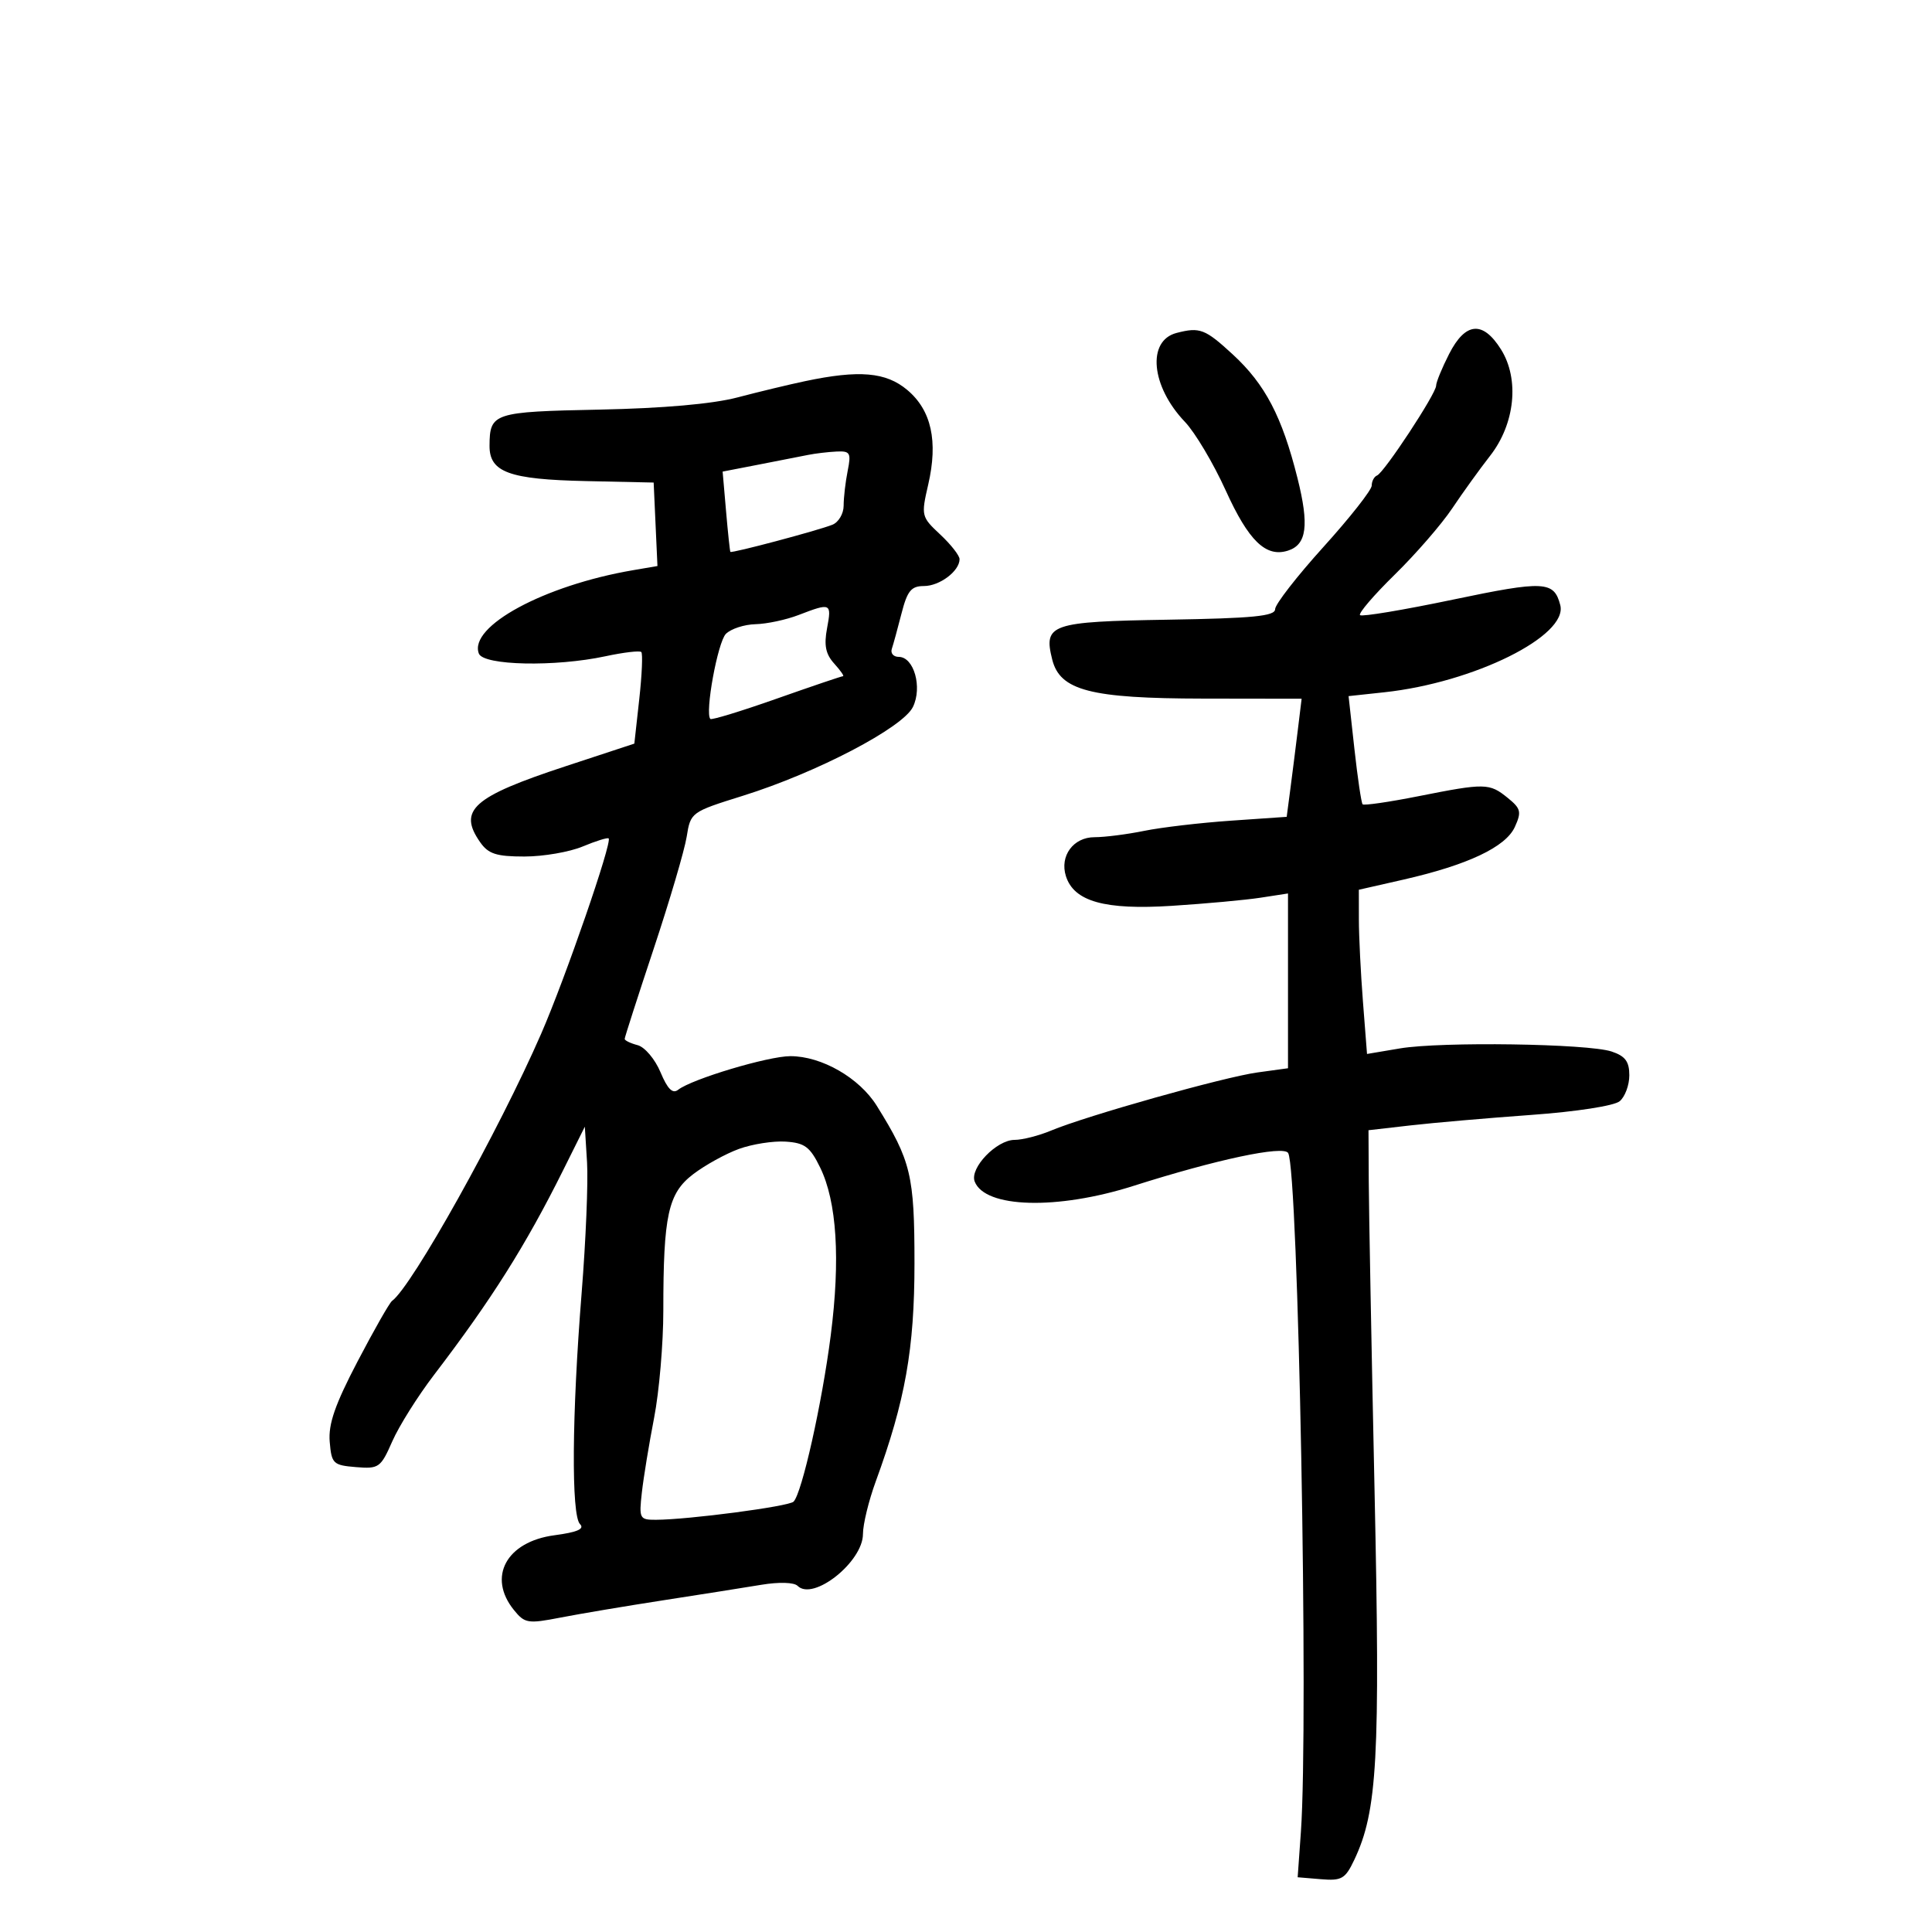 <svg xmlns="http://www.w3.org/2000/svg" width="300" height="300" viewBox="0 0 300 300" version="1.1">
	<path d="M 182.693 51.700 C 178.063 52.900, 178.729 59.995, 183.989 65.500 C 185.565 67.150, 188.419 71.948, 190.331 76.163 C 193.883 83.994, 196.566 86.590, 199.987 85.504 C 202.916 84.574, 203.311 81.575, 201.470 74.235 C 199.074 64.679, 196.457 59.676, 191.434 55.046 C 187.121 51.071, 186.314 50.762, 182.693 51.700 M 225.020 54.960 C 223.909 57.138, 223 59.356, 223 59.889 C 223 61.122, 214.931 73.388, 213.827 73.833 C 213.372 74.017, 213 74.723, 213 75.402 C 213 76.082, 209.625 80.371, 205.500 84.934 C 201.375 89.497, 198 93.843, 198 94.591 C 198 95.673, 194.591 96.008, 181.358 96.226 C 163.130 96.526, 162.008 96.912, 163.388 102.411 C 164.597 107.228, 169.324 108.453, 186.808 108.478 L 202.116 108.500 201.506 113.500 C 201.170 116.250, 200.648 120.376, 200.346 122.669 L 199.797 126.837 191.149 127.434 C 186.392 127.762, 180.328 128.474, 177.674 129.015 C 175.019 129.557, 171.548 130, 169.959 130 C 166.664 130, 164.521 132.917, 165.515 136.049 C 166.764 139.984, 171.544 141.324, 181.959 140.658 C 187.207 140.322, 193.412 139.753, 195.750 139.392 L 200 138.737 200 152.307 L 200 165.877 195.250 166.530 C 190.053 167.243, 168.728 173.251, 163.211 175.556 C 161.311 176.350, 158.764 177, 157.552 177 C 154.744 177, 150.546 181.374, 151.348 183.464 C 152.935 187.600, 164.166 187.910, 176 184.145 C 188.882 180.046, 199.280 177.834, 200.022 179.036 C 201.606 181.598, 203.216 267.476, 202 284.500 L 201.500 291.500 205.111 291.802 C 208.338 292.072, 208.889 291.753, 210.289 288.802 C 213.886 281.220, 214.334 273.076, 213.440 231.500 C 212.967 209.500, 212.562 187.900, 212.540 183.500 L 212.500 175.500 219 174.754 C 222.575 174.344, 231.013 173.611, 237.750 173.126 C 244.772 172.621, 250.641 171.713, 251.500 171 C 252.325 170.315, 253 168.504, 253 166.975 C 253 164.832, 252.371 163.986, 250.250 163.279 C 246.567 162.052, 223.795 161.718, 217.385 162.797 L 212.270 163.659 211.641 155.579 C 211.295 151.136, 211.009 145.399, 211.006 142.830 L 211 138.160 217.883 136.595 C 227.895 134.318, 233.801 131.531, 235.221 128.415 C 236.291 126.065, 236.165 125.552, 234.103 123.883 C 231.271 121.589, 230.621 121.577, 220.225 123.641 C 215.674 124.544, 211.786 125.107, 211.585 124.892 C 211.384 124.676, 210.811 120.808, 210.313 116.297 L 209.406 108.093 214.953 107.496 C 228.854 106, 243.525 98.725, 242.276 93.949 C 241.299 90.211, 239.807 90.136, 225.596 93.113 C 217.949 94.715, 211.464 95.797, 211.184 95.518 C 210.905 95.239, 213.337 92.402, 216.588 89.215 C 219.840 86.027, 223.844 81.413, 225.486 78.960 C 227.128 76.507, 229.780 72.826, 231.380 70.779 C 235.258 65.817, 235.969 58.866, 233.070 54.250 C 230.254 49.765, 227.549 50.004, 225.020 54.960 M 125 59.189 C 122.525 59.710, 117.800 60.847, 114.500 61.715 C 110.653 62.726, 102.968 63.404, 93.085 63.604 C 76.583 63.938, 76.044 64.115, 76.015 69.215 C 75.992 73.327, 79.045 74.445, 91 74.703 L 101.500 74.930 101.794 81.411 L 102.089 87.893 98.294 88.541 C 84.511 90.897, 72.737 97.265, 74.357 101.487 C 75.070 103.346, 86.194 103.581, 94.020 101.902 C 96.835 101.299, 99.338 101.004, 99.581 101.248 C 99.825 101.492, 99.682 104.791, 99.262 108.580 L 98.500 115.468 87.759 119.004 C 73.416 123.726, 71.078 125.811, 74.557 130.777 C 75.834 132.601, 77.069 133, 81.435 133 C 84.361 133, 88.434 132.299, 90.486 131.441 C 92.538 130.584, 94.349 130.022, 94.512 130.191 C 95.081 130.785, 87.789 151.890, 84.039 160.500 C 77.491 175.538, 63.957 199.788, 60.876 202.005 C 60.490 202.283, 58.086 206.502, 55.534 211.381 C 52.017 218.104, 50.968 221.128, 51.197 223.876 C 51.482 227.280, 51.728 227.519, 55.259 227.811 C 58.831 228.106, 59.113 227.907, 60.913 223.811 C 61.954 221.440, 64.869 216.800, 67.390 213.500 C 76.323 201.807, 81.611 193.425, 87.438 181.724 L 90.812 174.949 91.156 180.475 C 91.345 183.515, 90.968 192.639, 90.318 200.751 C 88.800 219.686, 88.689 235.289, 90.063 236.663 C 90.813 237.413, 89.648 237.922, 86.099 238.393 C 78.627 239.384, 75.649 244.875, 79.803 250.005 C 81.486 252.084, 81.968 252.161, 87.053 251.172 C 90.049 250.589, 97.225 249.383, 103 248.491 C 108.775 247.599, 115.616 246.517, 118.203 246.088 C 120.961 245.629, 123.298 245.698, 123.852 246.252 C 126.266 248.666, 134 242.525, 134 238.195 C 134 236.697, 134.891 233.034, 135.980 230.053 C 140.574 217.486, 142 209.452, 142 196.136 C 142 182.503, 141.459 180.244, 136.149 171.714 C 133.445 167.370, 127.585 164, 122.734 164 C 119.285 164, 107.429 167.551, 105.298 169.223 C 104.443 169.893, 103.653 169.106, 102.561 166.493 C 101.717 164.473, 100.121 162.583, 99.013 162.293 C 97.906 162.004, 97 161.566, 97 161.321 C 97 161.075, 99.029 154.772, 101.508 147.314 C 103.987 139.855, 106.291 132.032, 106.628 129.928 C 107.234 126.132, 107.301 126.084, 115.370 123.562 C 126.821 119.982, 140.193 112.996, 141.760 109.774 C 143.250 106.713, 141.914 102, 139.556 102 C 138.735 102, 138.251 101.438, 138.482 100.750 C 138.713 100.063, 139.391 97.588, 139.989 95.250 C 140.888 91.739, 141.493 91, 143.467 91 C 145.912 91, 149 88.672, 149 86.830 C 149 86.265, 147.648 84.540, 145.996 82.996 C 143.056 80.250, 143.016 80.084, 144.134 75.239 C 145.688 68.506, 144.627 63.706, 140.889 60.560 C 137.575 57.771, 133.424 57.413, 125 59.189 M 125.500 70.635 C 124.400 70.857, 120.960 71.531, 117.855 72.134 L 112.210 73.229 112.741 79.364 C 113.032 82.739, 113.335 85.587, 113.413 85.694 C 113.598 85.947, 126.970 82.391, 129.250 81.483 C 130.213 81.100, 131 79.765, 131 78.518 C 131 77.271, 131.281 74.844, 131.625 73.125 C 132.189 70.307, 132.016 70.011, 129.875 70.116 C 128.569 70.180, 126.600 70.414, 125.500 70.635 M 124 95.500 C 122.075 96.241, 119.070 96.882, 117.321 96.924 C 115.573 96.966, 113.502 97.641, 112.718 98.425 C 111.442 99.701, 109.423 110.757, 110.306 111.639 C 110.502 111.835, 115.124 110.421, 120.577 108.498 C 126.031 106.574, 130.677 105, 130.901 105 C 131.126 105, 130.512 104.118, 129.536 103.040 C 128.202 101.566, 127.927 100.202, 128.427 97.540 C 129.160 93.631, 129.021 93.567, 124 95.500 M 114.748 178.403 C 112.684 179.152, 109.487 180.917, 107.642 182.324 C 103.739 185.301, 103 188.678, 103 203.533 C 103 208.622, 102.358 216.097, 101.573 220.143 C 100.788 224.189, 99.931 229.412, 99.668 231.750 C 99.212 235.804, 99.313 236, 101.845 235.992 C 106.884 235.976, 122.478 233.922, 123.224 233.176 C 124.522 231.878, 127.647 217.901, 128.997 207.353 C 130.511 195.526, 129.947 186.602, 127.348 181.282 C 125.784 178.081, 124.962 177.465, 122 177.270 C 120.075 177.144, 116.812 177.653, 114.748 178.403" stroke="none" fill="black" fill-rule="evenodd"/>
</svg>